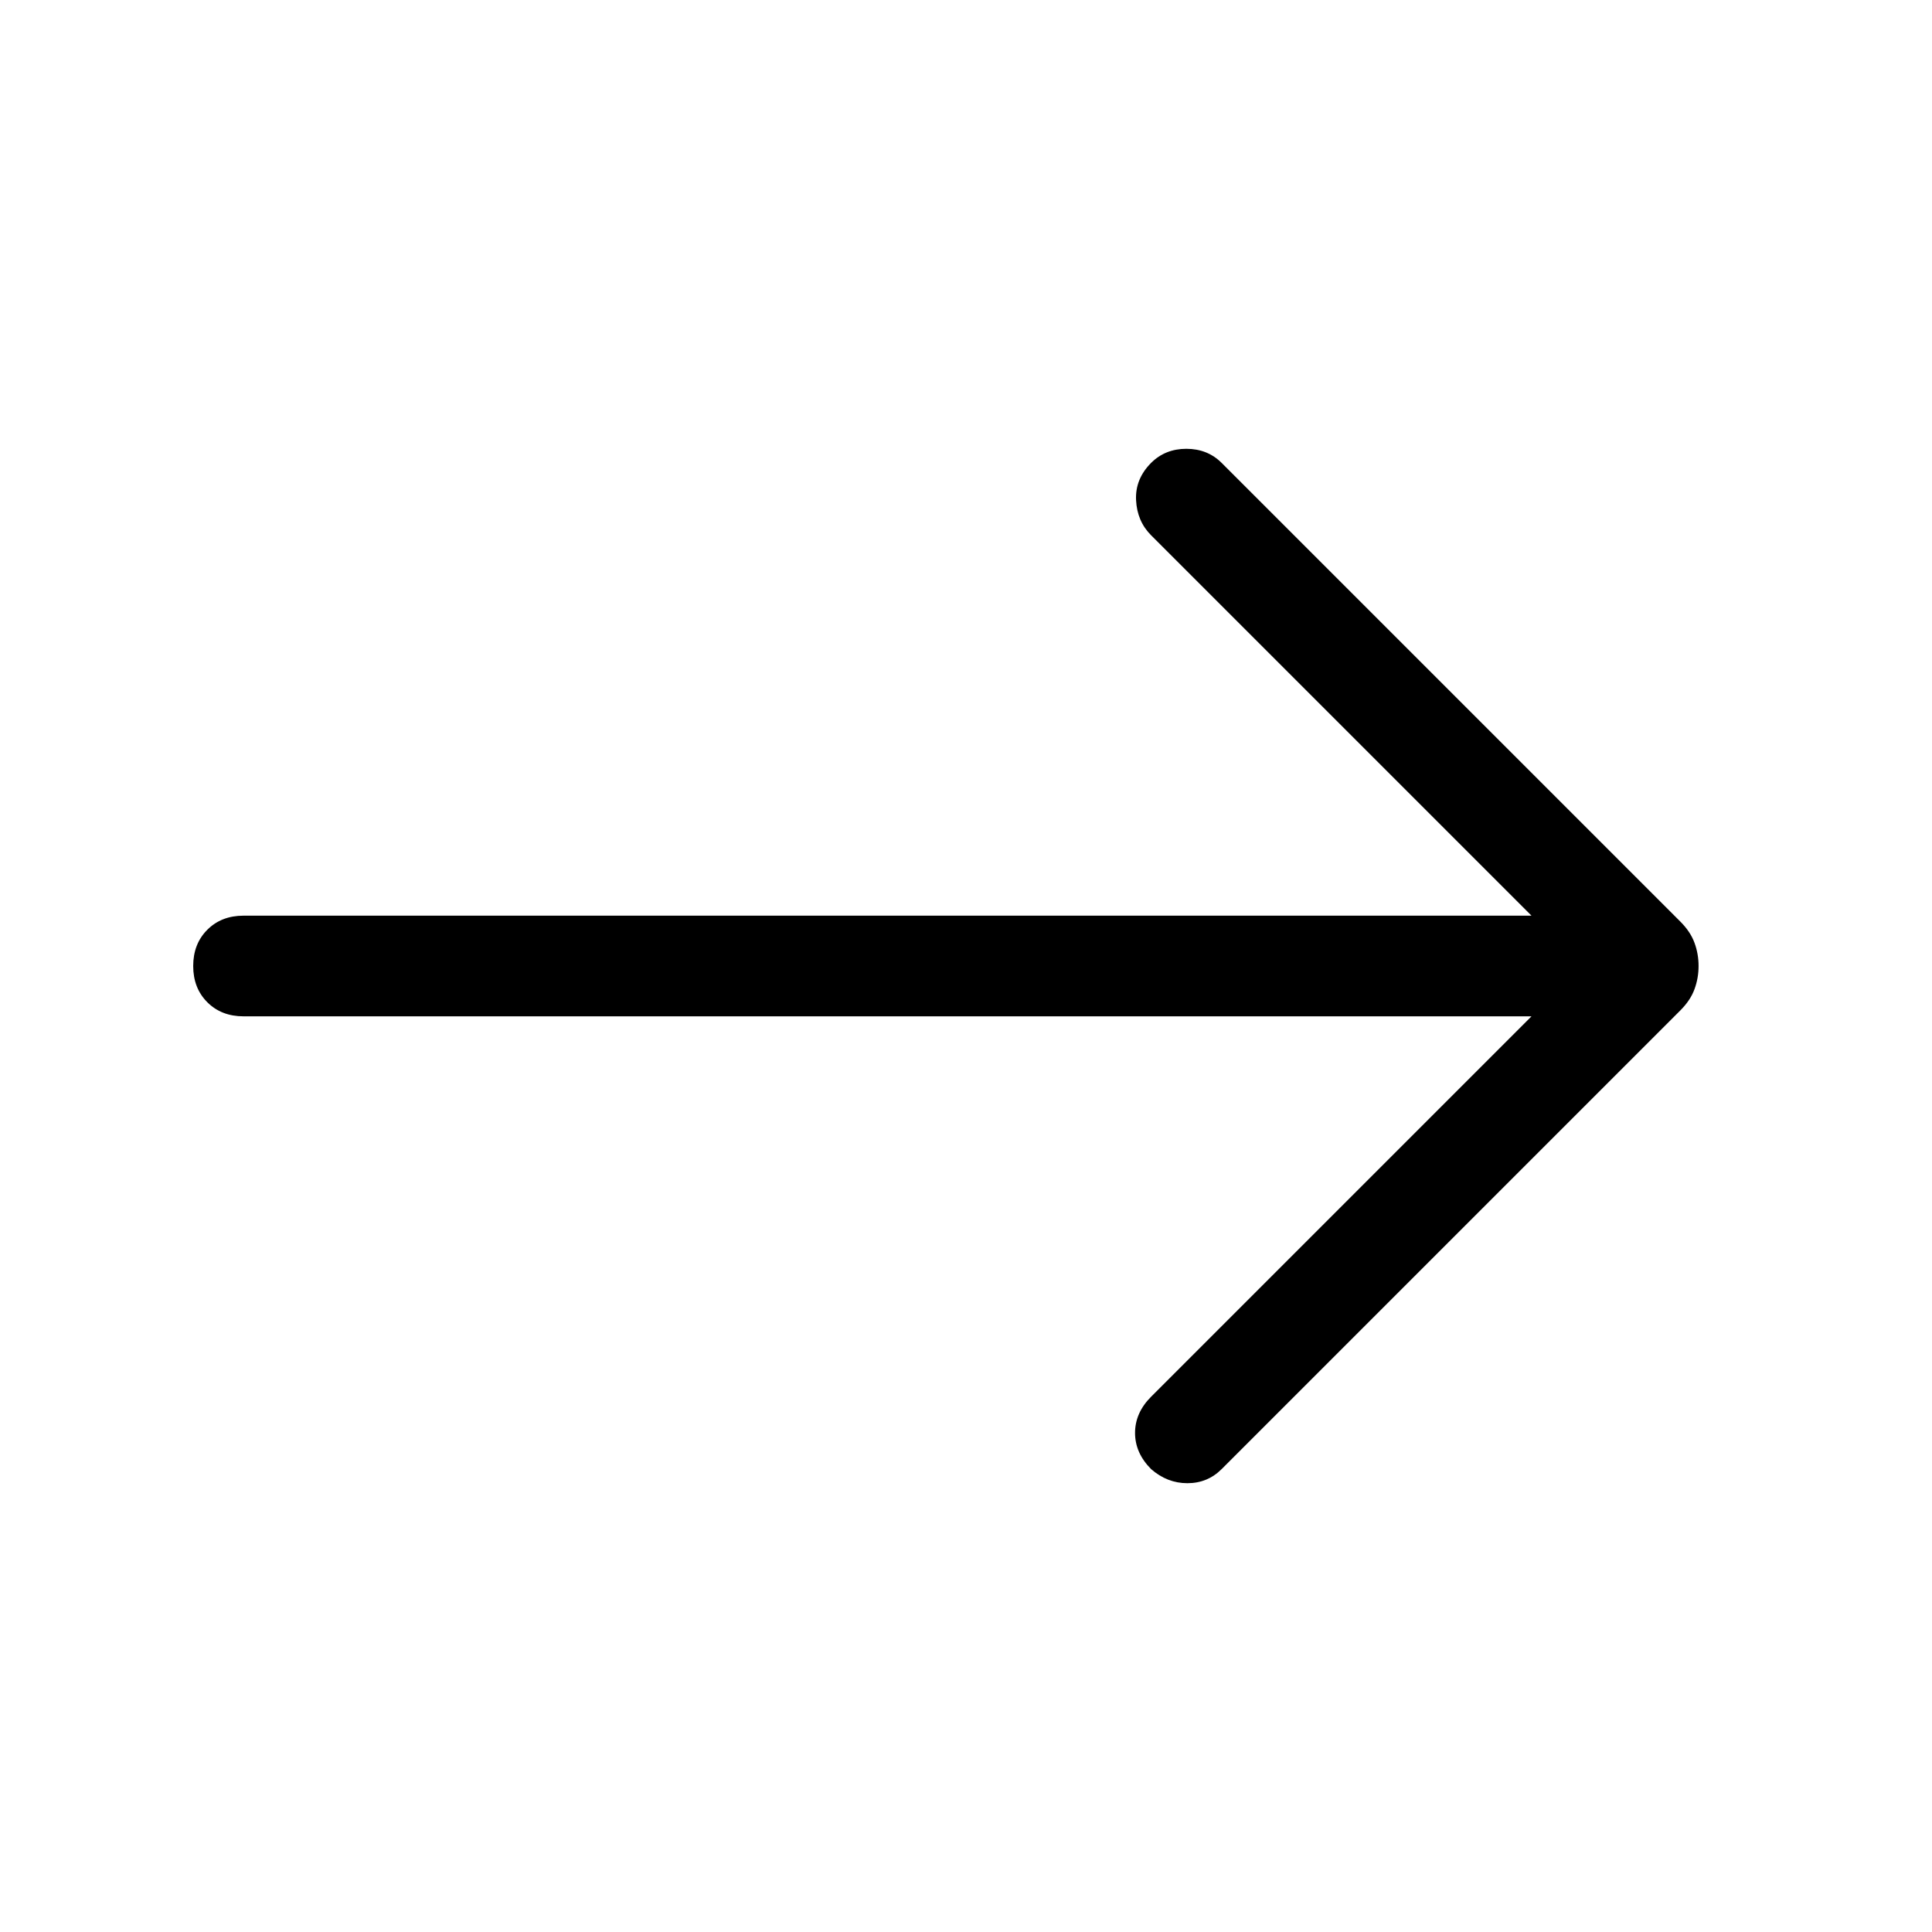 <svg xmlns="http://www.w3.org/2000/svg" height="40" width="40"><path d="M23.833 30.417Q23.5 30.083 23.5 29.667Q23.5 29.25 23.833 28.917L31.708 21.042H5.042Q4.583 21.042 4.292 20.75Q4 20.458 4 20Q4 19.542 4.292 19.25Q4.583 18.958 5.042 18.958H31.708L23.833 11.083Q23.542 10.792 23.521 10.354Q23.5 9.917 23.833 9.583Q24.125 9.292 24.562 9.292Q25 9.292 25.292 9.583L34.792 19.083Q35 19.292 35.083 19.521Q35.167 19.75 35.167 20Q35.167 20.25 35.083 20.479Q35 20.708 34.792 20.917L25.292 30.417Q25 30.708 24.583 30.708Q24.167 30.708 23.833 30.417Z"/></svg>